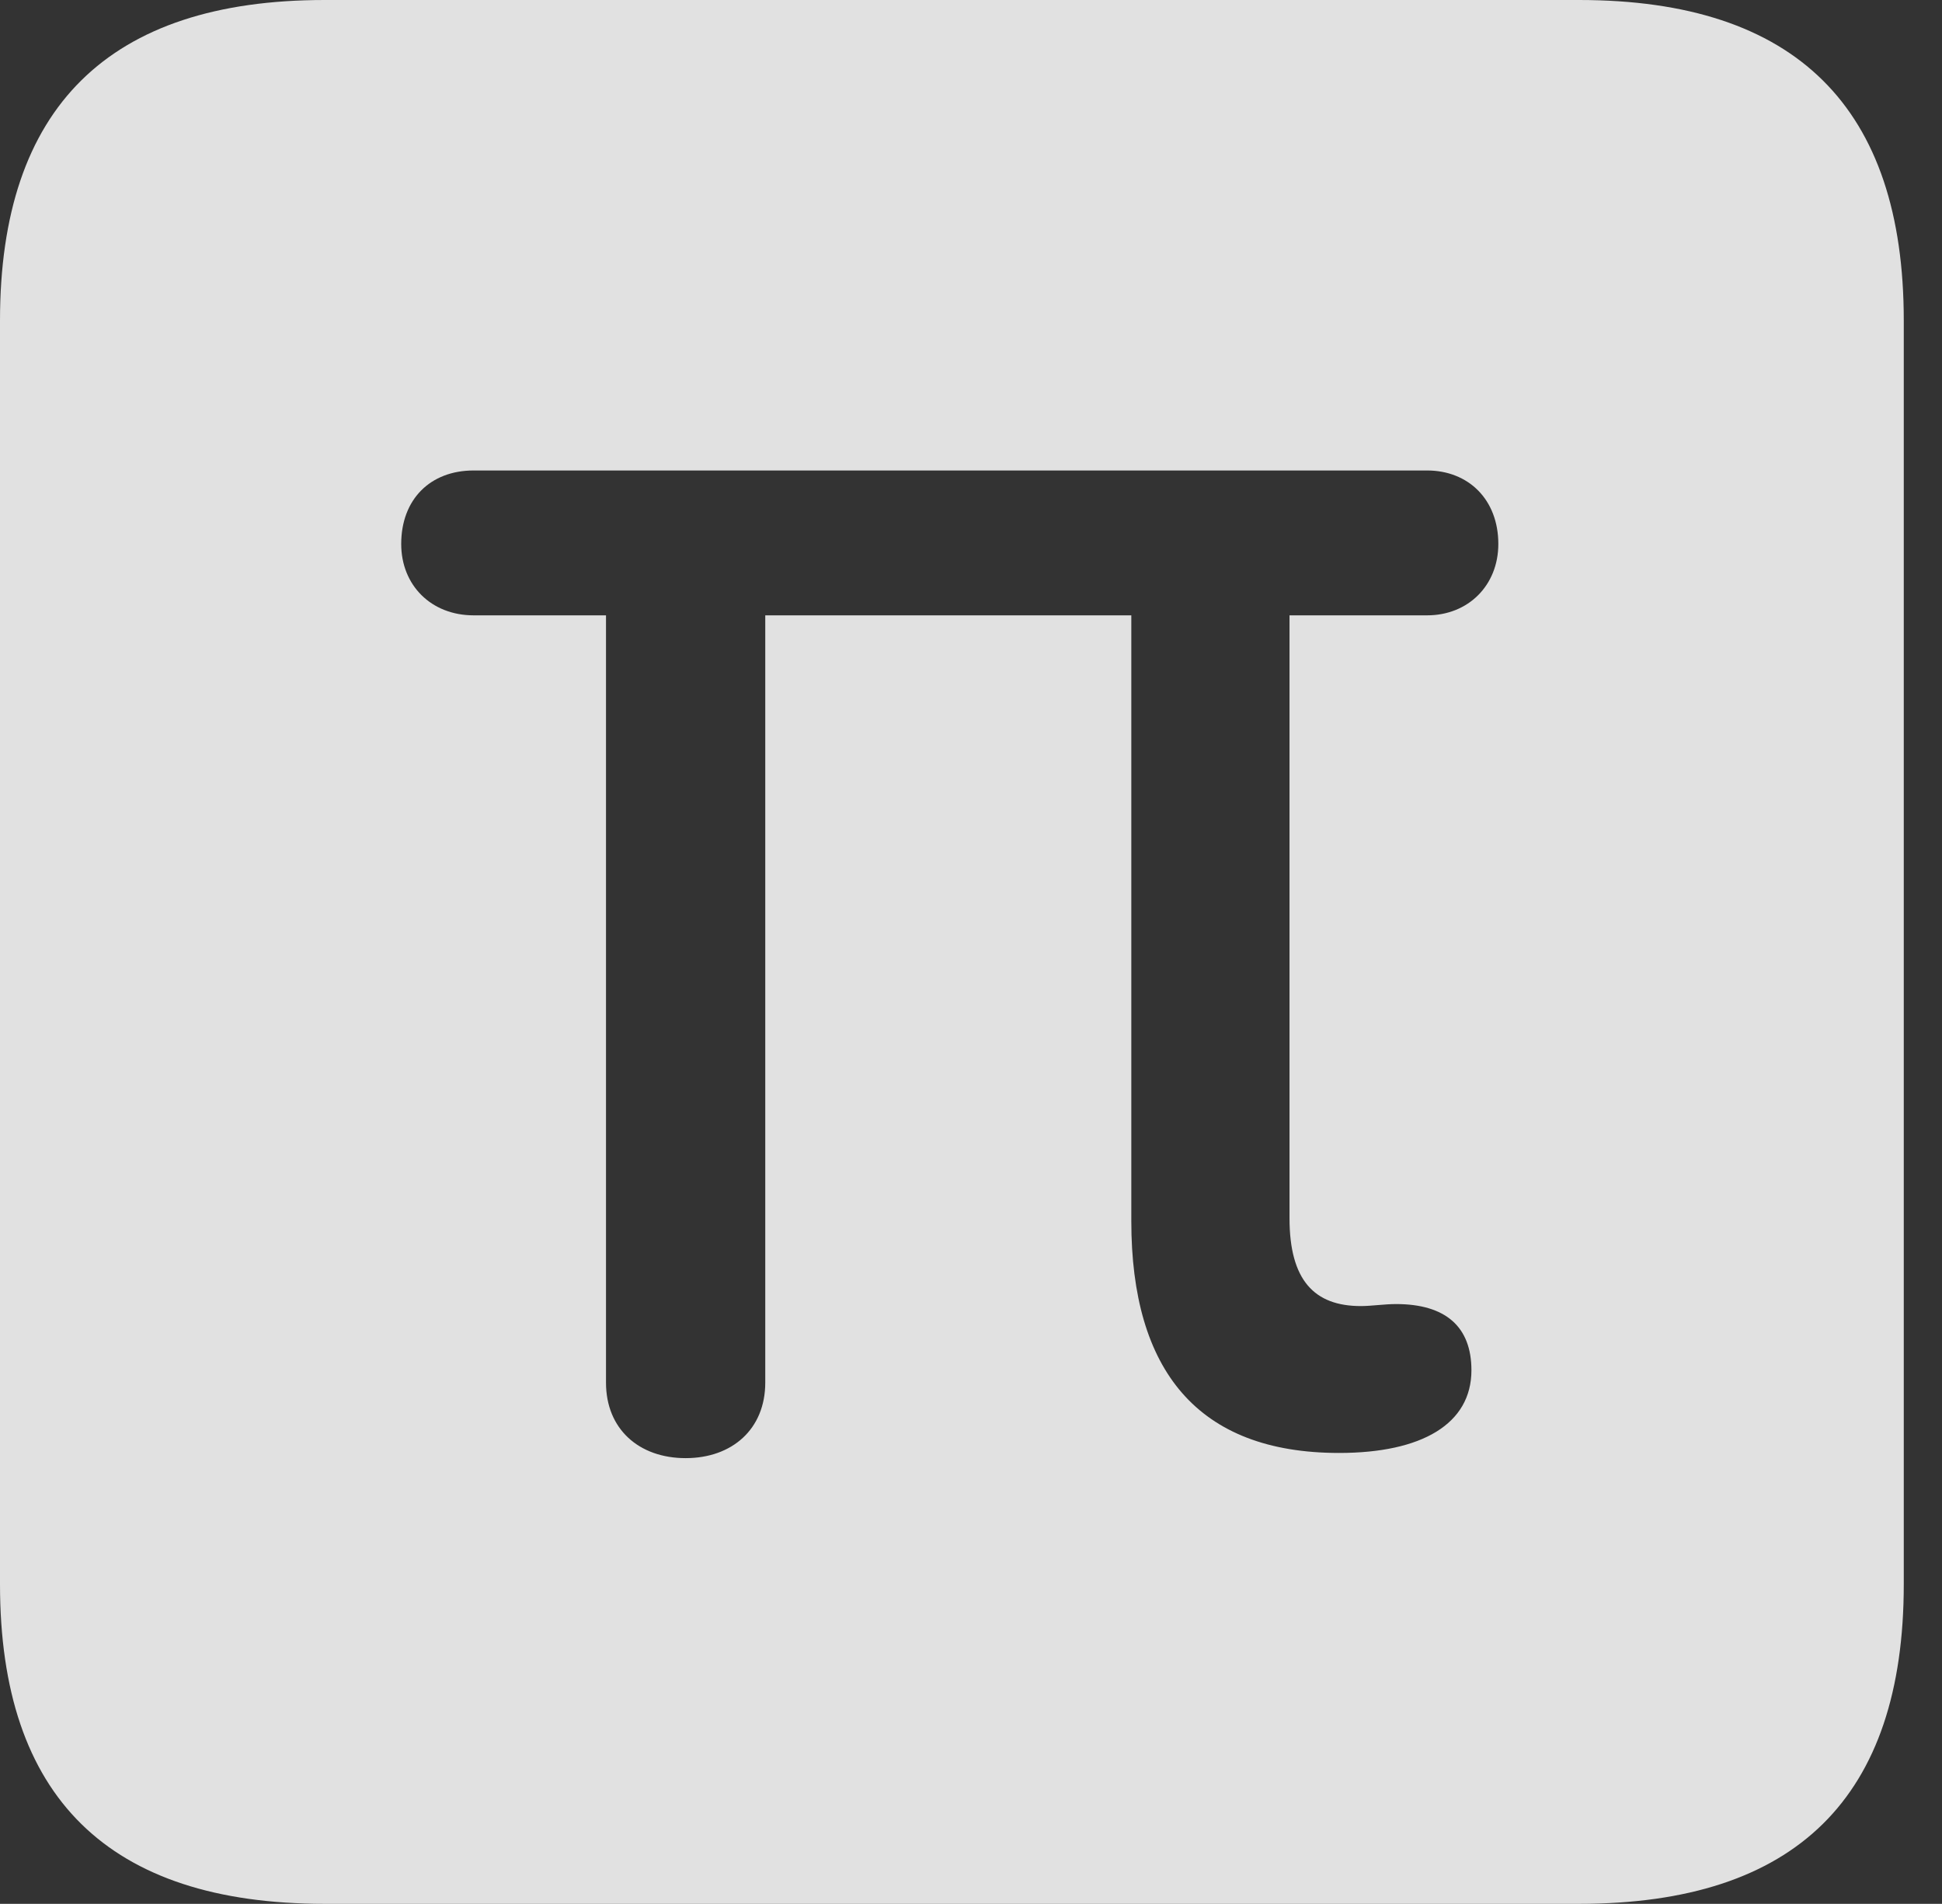 <?xml version="1.0" encoding="UTF-8"?>
<!--Generator: Apple Native CoreSVG 341-->
<!DOCTYPE svg
PUBLIC "-//W3C//DTD SVG 1.1//EN"
       "http://www.w3.org/Graphics/SVG/1.1/DTD/svg11.dtd">
<svg version="1.1" xmlns="http://www.w3.org/2000/svg" xmlns:xlink="http://www.w3.org/1999/xlink" viewBox="0 0 18.34 17.979">
 <rect x="0" y="0" width="18.34" height="17.979" fill="#333333" stroke="none"/>
 <g>
  <rect height="17.979" opacity="0" width="18.34" x="0" y="0"/>
  <path d="M17.979 3.027L17.979 14.961C17.979 16.973 16.963 17.979 14.912 17.979L3.066 17.979C1.025 17.979 0 16.973 0 14.961L0 3.027C0 1.016 1.025 0 3.066 0L14.912 0C16.963 0 17.979 1.016 17.979 3.027ZM4.473 4.443C4.062 4.443 3.789 4.717 3.789 5.137C3.789 5.527 4.072 5.811 4.473 5.811L5.723 5.811L5.723 13.057C5.723 13.496 6.035 13.77 6.475 13.77C6.914 13.77 7.227 13.496 7.227 13.057L7.227 5.811L10.684 5.811L10.684 11.533C10.684 12.94 11.309 13.721 12.646 13.721C13.428 13.721 13.896 13.447 13.896 12.94C13.896 12.529 13.652 12.315 13.184 12.315C13.076 12.315 12.949 12.334 12.852 12.334C12.412 12.334 12.178 12.09 12.178 11.504L12.178 5.811L13.477 5.811C13.867 5.811 14.15 5.527 14.15 5.137C14.15 4.717 13.867 4.443 13.477 4.443Z" fill="white" fill-opacity="0.85"/>
 </g>
</svg>
